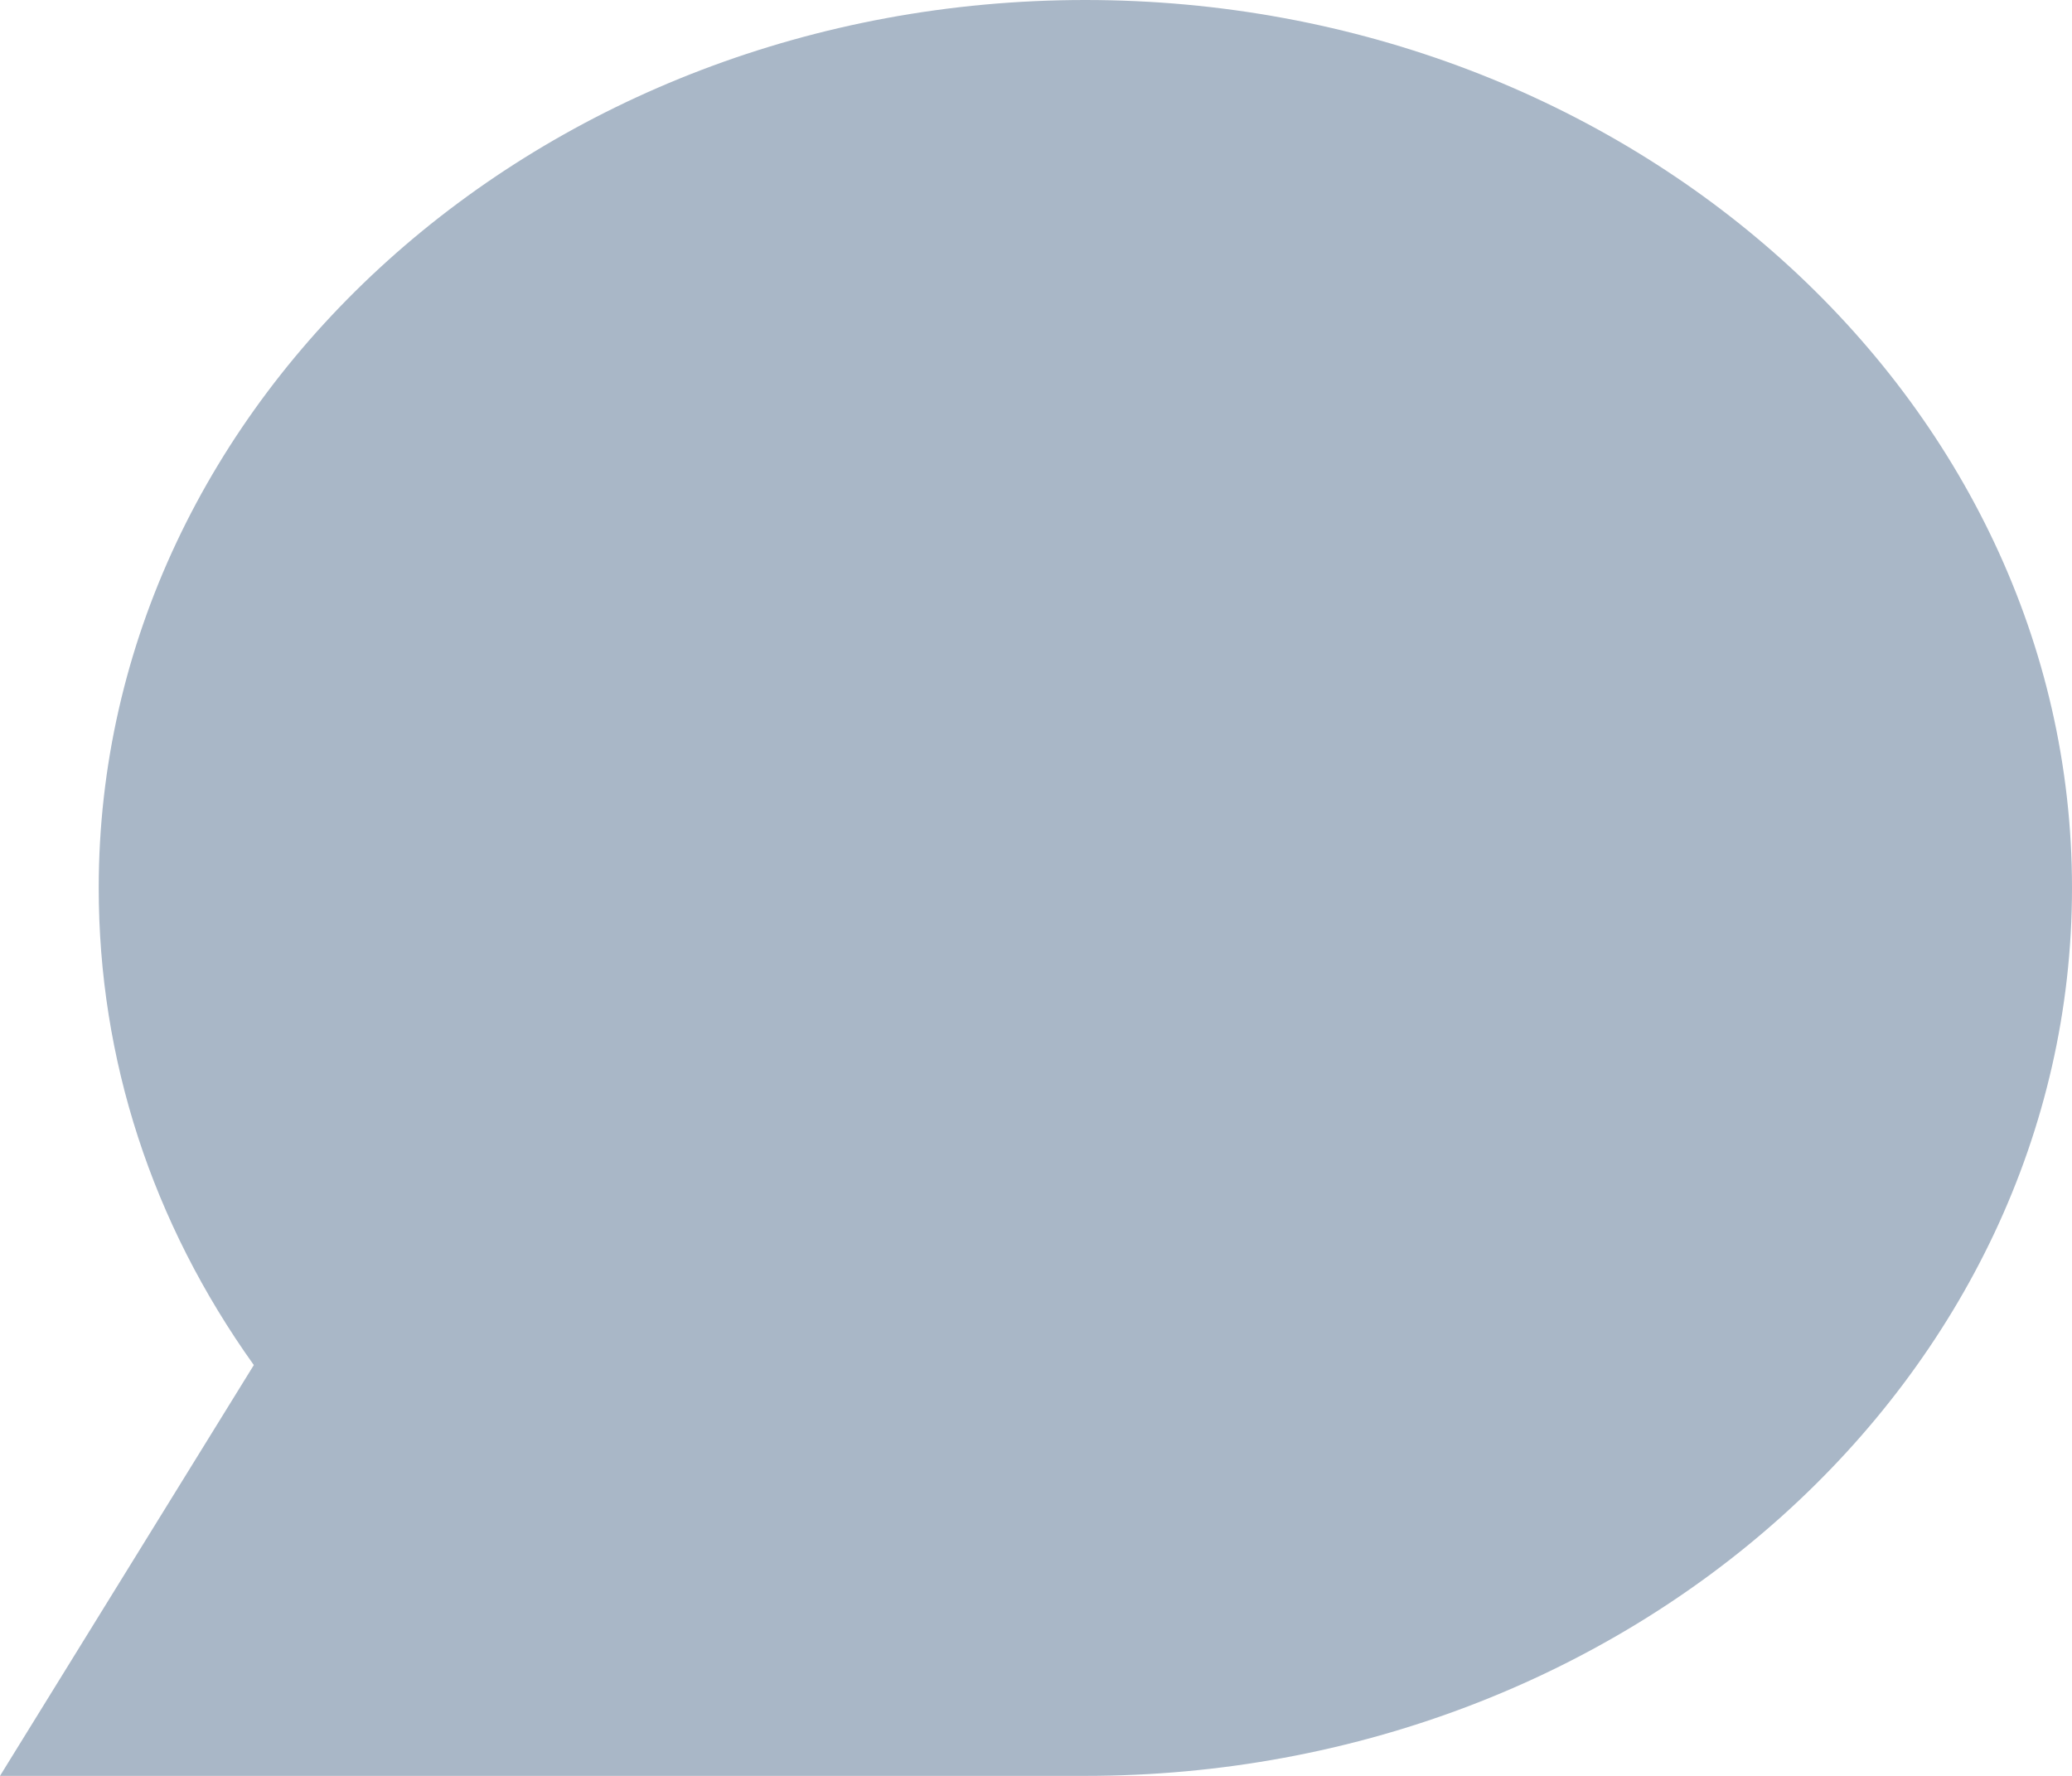 <svg width="14" height="12" viewBox="0 0 14 12" fill="none" xmlns="http://www.w3.org/2000/svg">
<path fill-rule="evenodd" clip-rule="evenodd" d="M7.333 0C3.657 0 0.667 2.692 0.667 6C0.667 7.157 1.027 8.261 1.715 9.224L0 12H7.333C11.009 12 14 9.308 14 6C14 2.692 11.009 0 7.333 0Z" fill="#A9B7C7"/>
</svg>
